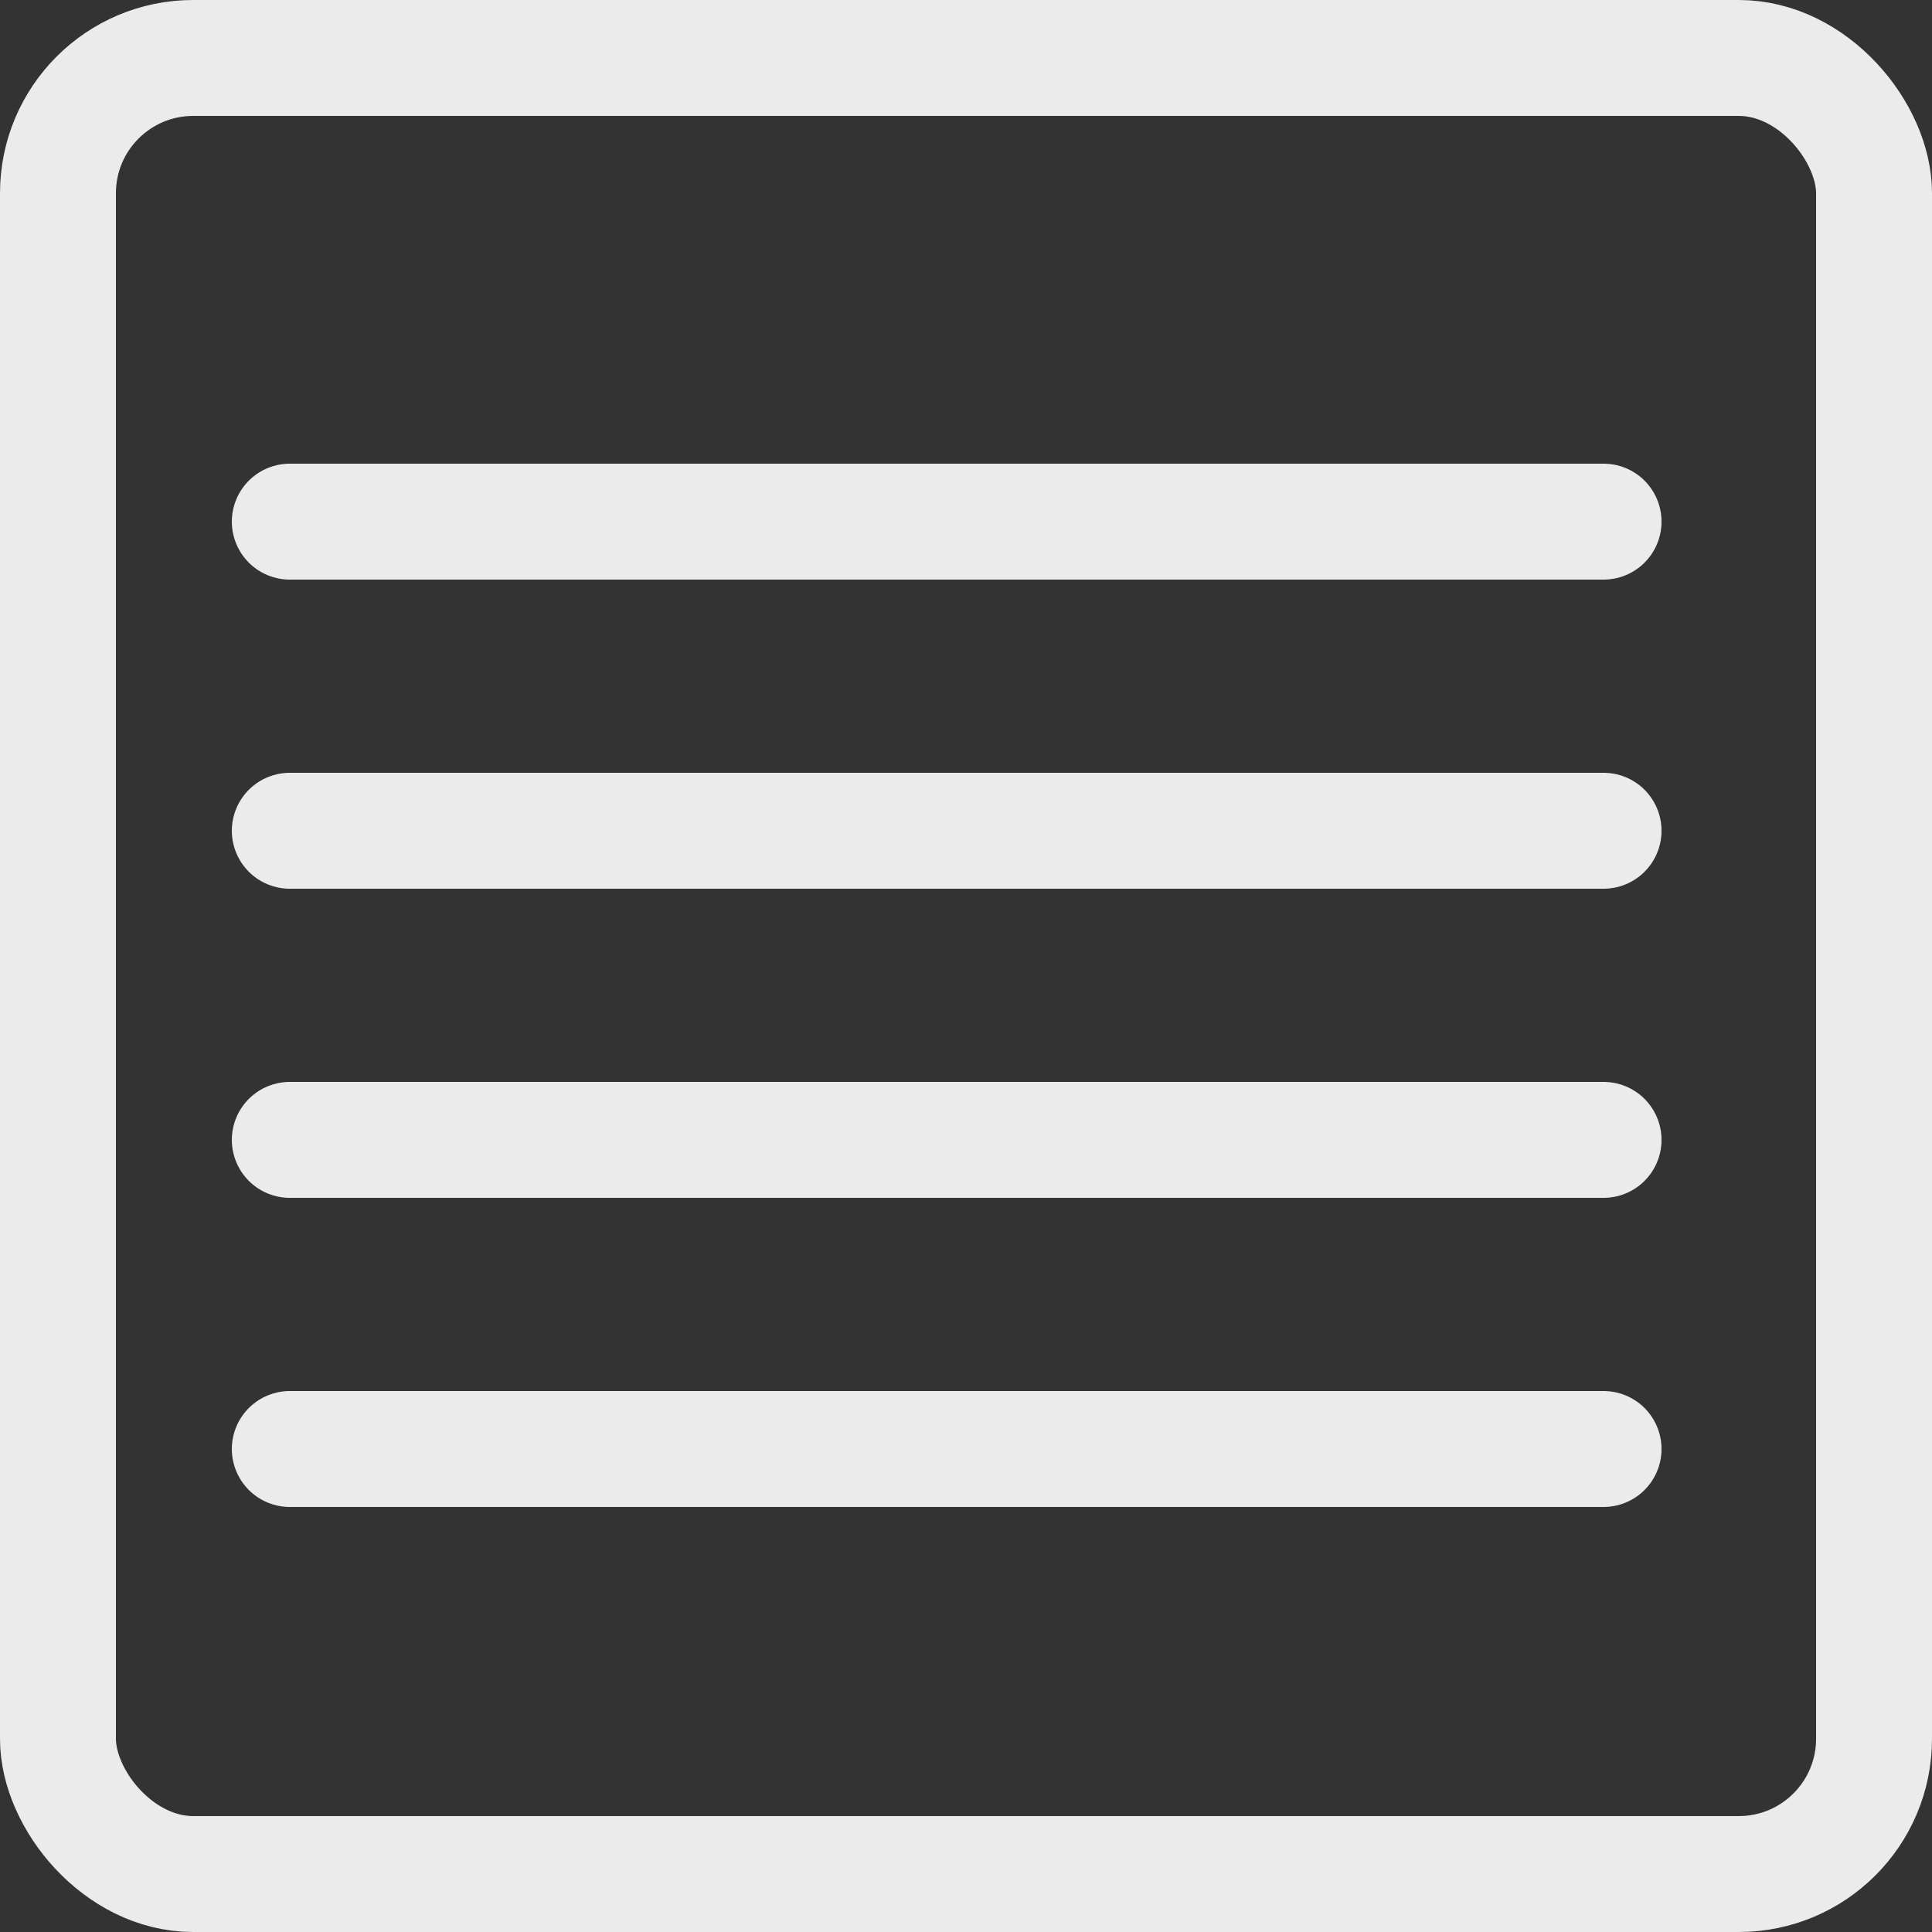 <svg width="50" height="50" fill="none" xmlns="http://www.w3.org/2000/svg"><rect width="100%" height="100%" fill="#333333" stroke="none"/><rect x="1.5" y="1.5" width="47" height="47" rx="3.5" stroke="#EBEBEB" stroke-width="3"/><path stroke="#EBEBEB" stroke-width="3" stroke-linecap="round" d="M7.5 21.5h34M7.5 13.5h34M7.5 29.5h34M7.5 37.5h34"/></svg>